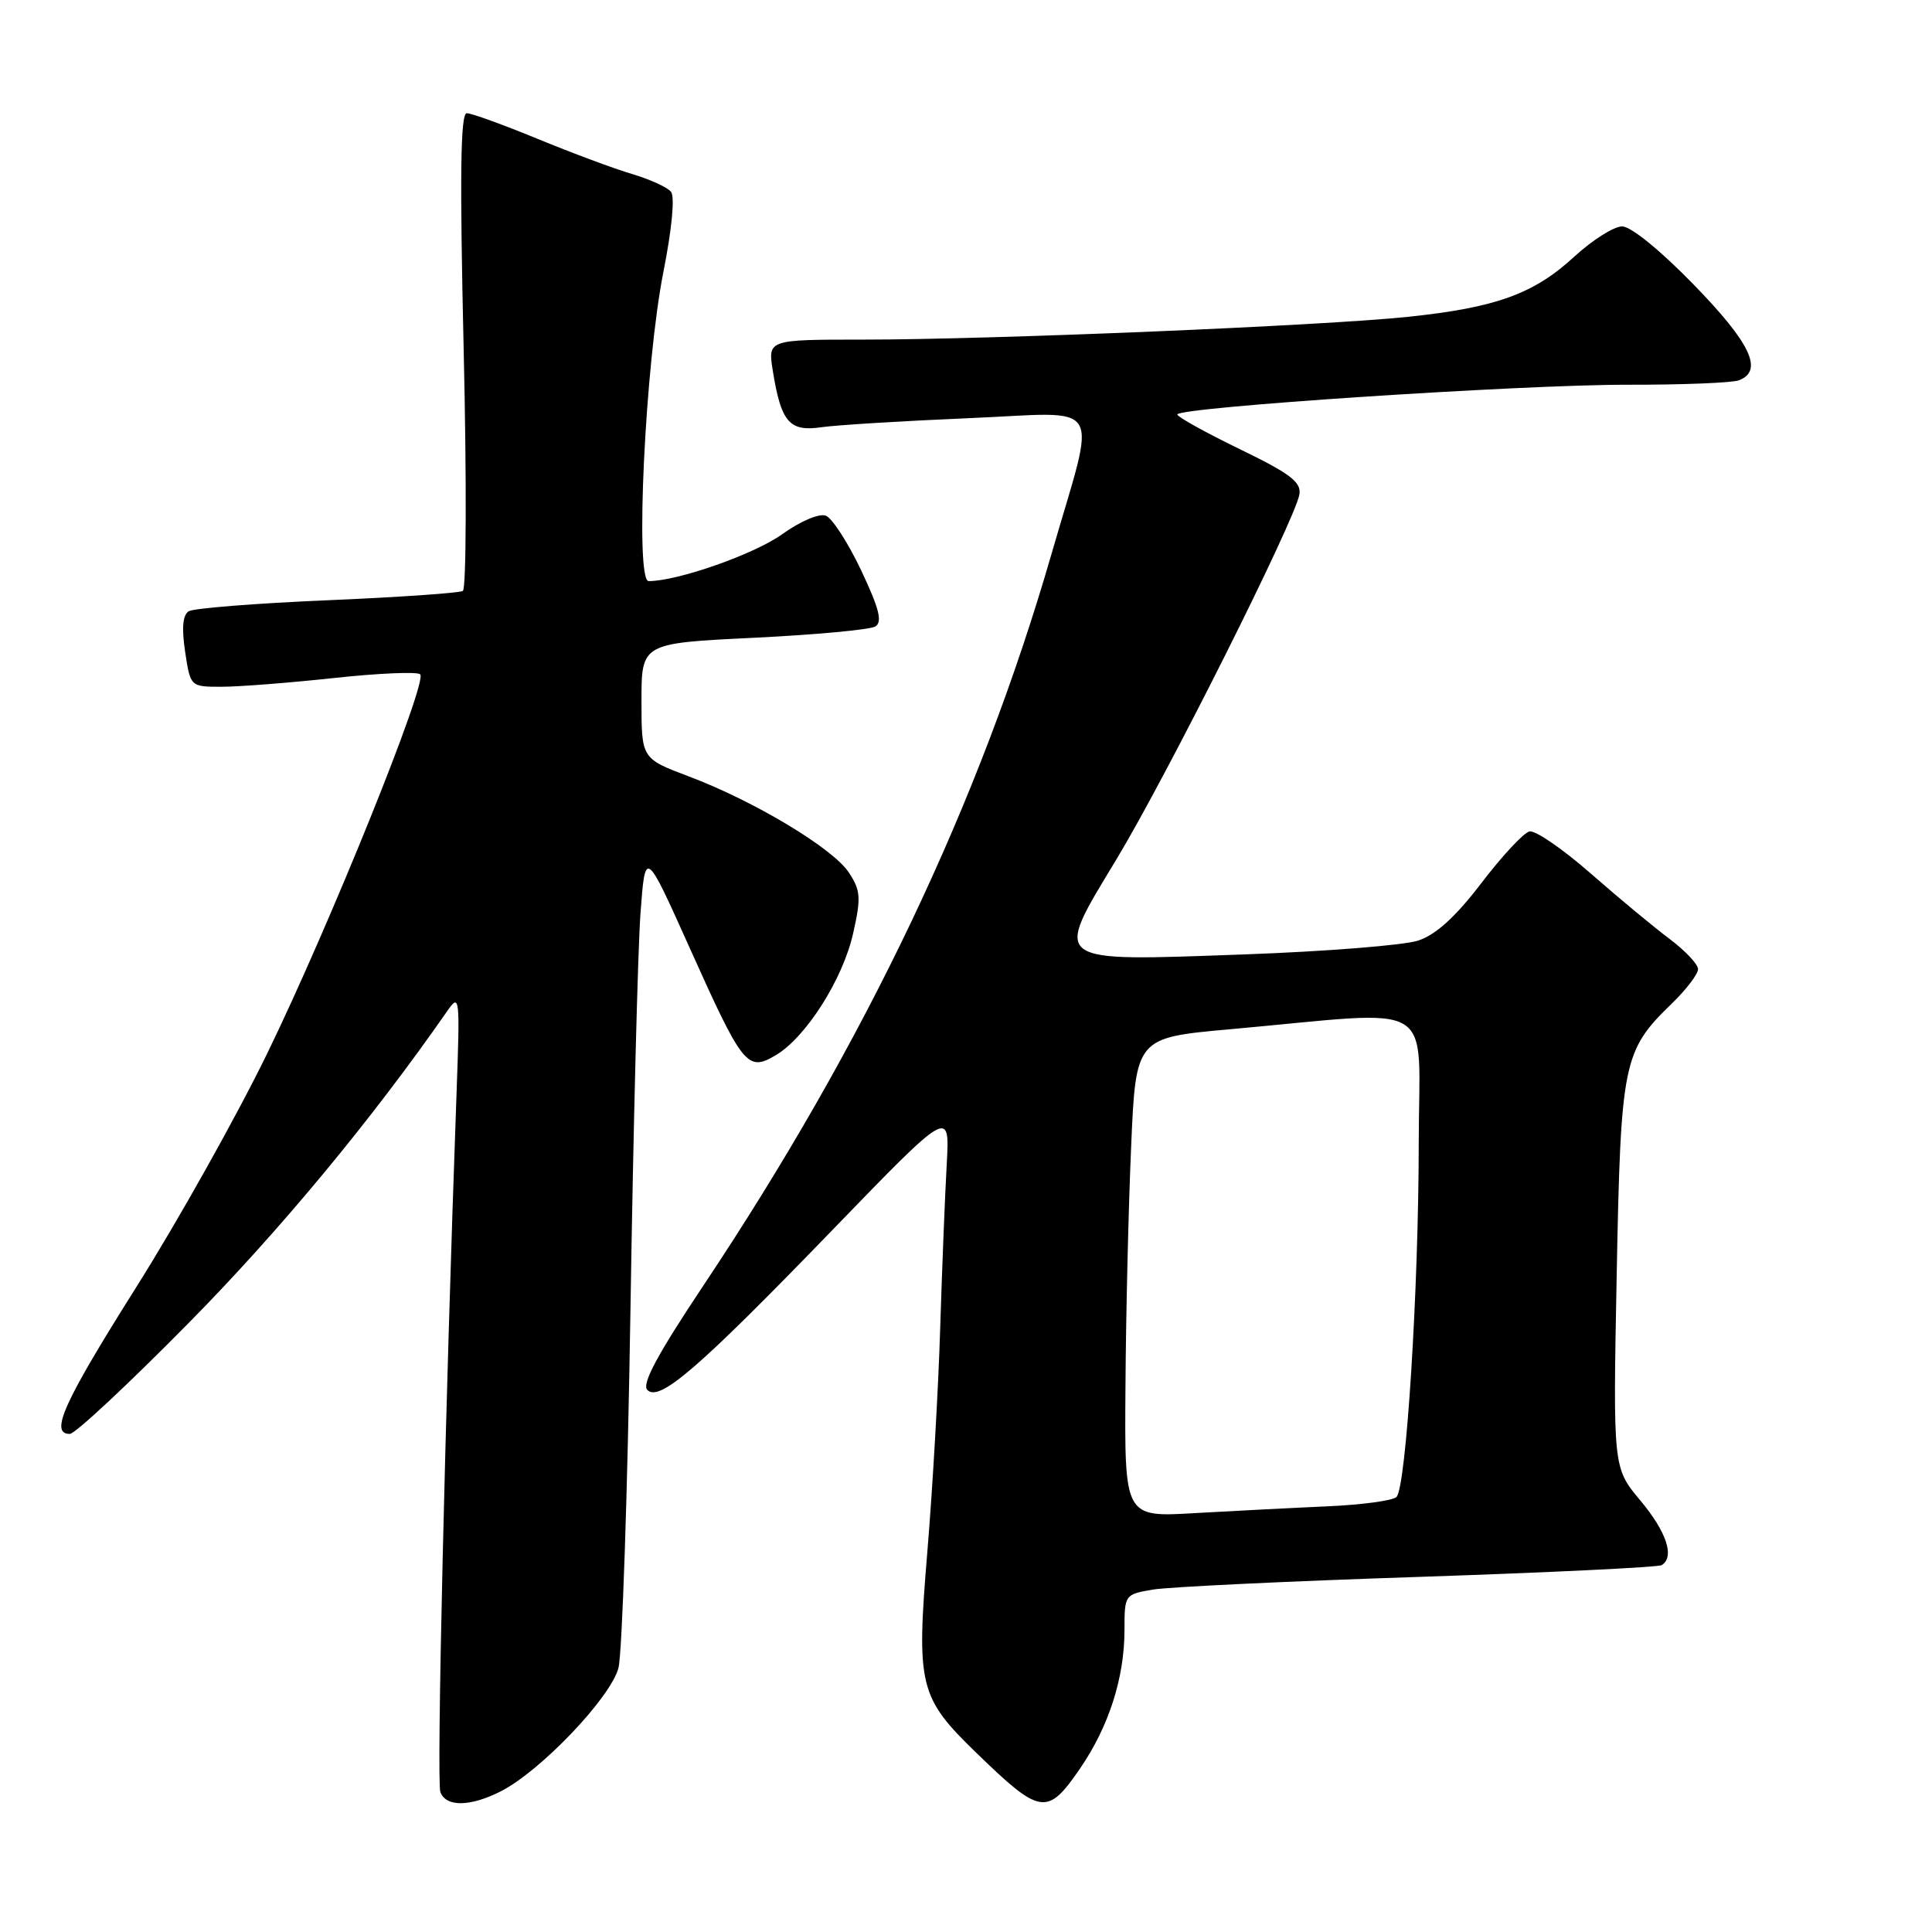 <?xml version="1.0" encoding="UTF-8" standalone="no"?>
<!DOCTYPE svg PUBLIC "-//W3C//DTD SVG 1.1//EN" "http://www.w3.org/Graphics/SVG/1.1/DTD/svg11.dtd" >
<svg xmlns="http://www.w3.org/2000/svg" xmlns:xlink="http://www.w3.org/1999/xlink" version="1.1" viewBox="0 0 256 256">
 <g >
 <path fill="currentColor"
d=" M 66.30 237.39 C 71.57 234.75 80.95 224.92 81.95 221.00 C 82.44 219.08 83.16 197.70 83.54 173.50 C 83.92 149.30 84.52 125.67 84.87 121.00 C 85.50 112.50 85.50 112.50 91.34 125.50 C 98.43 141.30 99.02 142.04 102.76 139.84 C 106.77 137.49 111.69 129.76 113.05 123.65 C 114.11 118.95 114.04 117.99 112.48 115.62 C 110.38 112.41 99.96 106.15 91.25 102.87 C 85.00 100.51 85.00 100.51 85.00 92.87 C 85.00 85.23 85.00 85.23 99.86 84.51 C 108.04 84.11 115.30 83.44 115.99 83.01 C 116.95 82.41 116.50 80.64 114.11 75.58 C 112.38 71.92 110.27 68.66 109.43 68.33 C 108.55 68.00 106.06 69.05 103.64 70.79 C 99.96 73.43 89.80 77.00 85.95 77.00 C 84.11 77.00 85.49 48.18 87.91 36.00 C 89.03 30.35 89.44 26.06 88.91 25.41 C 88.42 24.81 86.11 23.76 83.76 23.06 C 81.42 22.37 75.78 20.27 71.24 18.40 C 66.69 16.53 62.47 15.00 61.85 15.00 C 61.01 15.00 60.91 23.28 61.44 46.39 C 61.84 63.65 61.79 78.01 61.33 78.30 C 60.86 78.58 52.77 79.14 43.33 79.54 C 33.90 79.94 25.65 80.60 25.01 80.99 C 24.21 81.49 24.06 83.21 24.53 86.36 C 25.23 91.00 25.23 91.00 29.36 91.00 C 31.64 91.00 38.34 90.48 44.25 89.84 C 50.17 89.20 55.31 88.98 55.68 89.35 C 56.69 90.36 43.77 122.38 35.45 139.50 C 31.44 147.75 23.63 161.70 18.09 170.50 C 8.41 185.86 6.54 190.00 9.25 190.00 C 9.94 190.01 17.05 183.37 25.05 175.25 C 37.10 163.03 49.26 148.35 59.24 134.00 C 60.92 131.58 60.96 131.96 60.49 145.00 C 58.98 186.82 57.83 236.13 58.35 237.46 C 59.11 239.45 62.26 239.42 66.30 237.39 Z  M 143.09 234.37 C 146.92 228.80 149.00 222.33 149.00 215.97 C 149.00 211.31 149.04 211.26 152.75 210.63 C 154.81 210.28 170.64 209.52 187.93 208.95 C 205.21 208.37 219.72 207.67 220.18 207.39 C 221.93 206.31 220.85 203.01 217.37 198.84 C 213.73 194.50 213.73 194.50 214.22 168.96 C 214.76 140.67 215.05 139.25 221.54 132.96 C 223.44 131.12 225.00 129.07 225.00 128.42 C 225.00 127.77 223.31 125.98 221.25 124.43 C 219.19 122.89 214.47 118.98 210.78 115.74 C 207.08 112.50 203.43 109.99 202.66 110.17 C 201.89 110.35 199.03 113.42 196.30 117.00 C 192.87 121.49 190.28 123.85 187.92 124.63 C 186.04 125.25 175.72 126.07 165.00 126.46 C 138.99 127.39 139.53 127.79 147.92 113.89 C 154.62 102.80 171.64 68.83 172.18 65.50 C 172.44 63.88 170.94 62.74 164.25 59.50 C 159.72 57.30 156.01 55.24 156.00 54.92 C 156.00 53.97 201.50 50.96 215.67 50.98 C 222.91 50.99 229.55 50.73 230.42 50.39 C 233.70 49.13 231.98 45.48 224.46 37.75 C 220.05 33.21 216.11 30.00 214.94 30.00 C 213.85 30.00 211.01 31.80 208.62 33.99 C 203.26 38.94 198.24 40.76 186.58 41.98 C 175.37 43.16 131.36 45.00 114.34 45.00 C 101.74 45.00 101.74 45.00 102.40 49.13 C 103.50 55.95 104.59 57.23 108.83 56.61 C 110.85 56.32 119.64 55.78 128.36 55.41 C 146.67 54.65 145.37 52.50 139.30 73.50 C 129.81 106.32 114.67 138.14 93.23 170.30 C 87.09 179.51 85.00 183.40 85.78 184.18 C 87.39 185.79 92.54 181.34 110.35 162.93 C 125.85 146.91 125.85 146.91 125.45 154.21 C 125.22 158.22 124.83 168.03 124.58 176.00 C 124.34 183.97 123.57 197.29 122.88 205.59 C 121.40 223.40 121.77 224.90 129.41 232.30 C 137.88 240.51 138.77 240.65 143.09 234.37 Z  M 149.13 183.77 C 149.19 174.27 149.53 159.97 149.88 152.00 C 150.50 137.50 150.50 137.50 163.00 136.38 C 190.98 133.87 188.00 132.08 187.99 151.44 C 187.98 170.85 186.33 197.07 185.04 198.36 C 184.56 198.84 180.42 199.40 175.83 199.60 C 171.25 199.80 163.34 200.21 158.25 200.50 C 149.00 201.04 149.00 201.04 149.13 183.77 Z "/>
</g>
</svg>